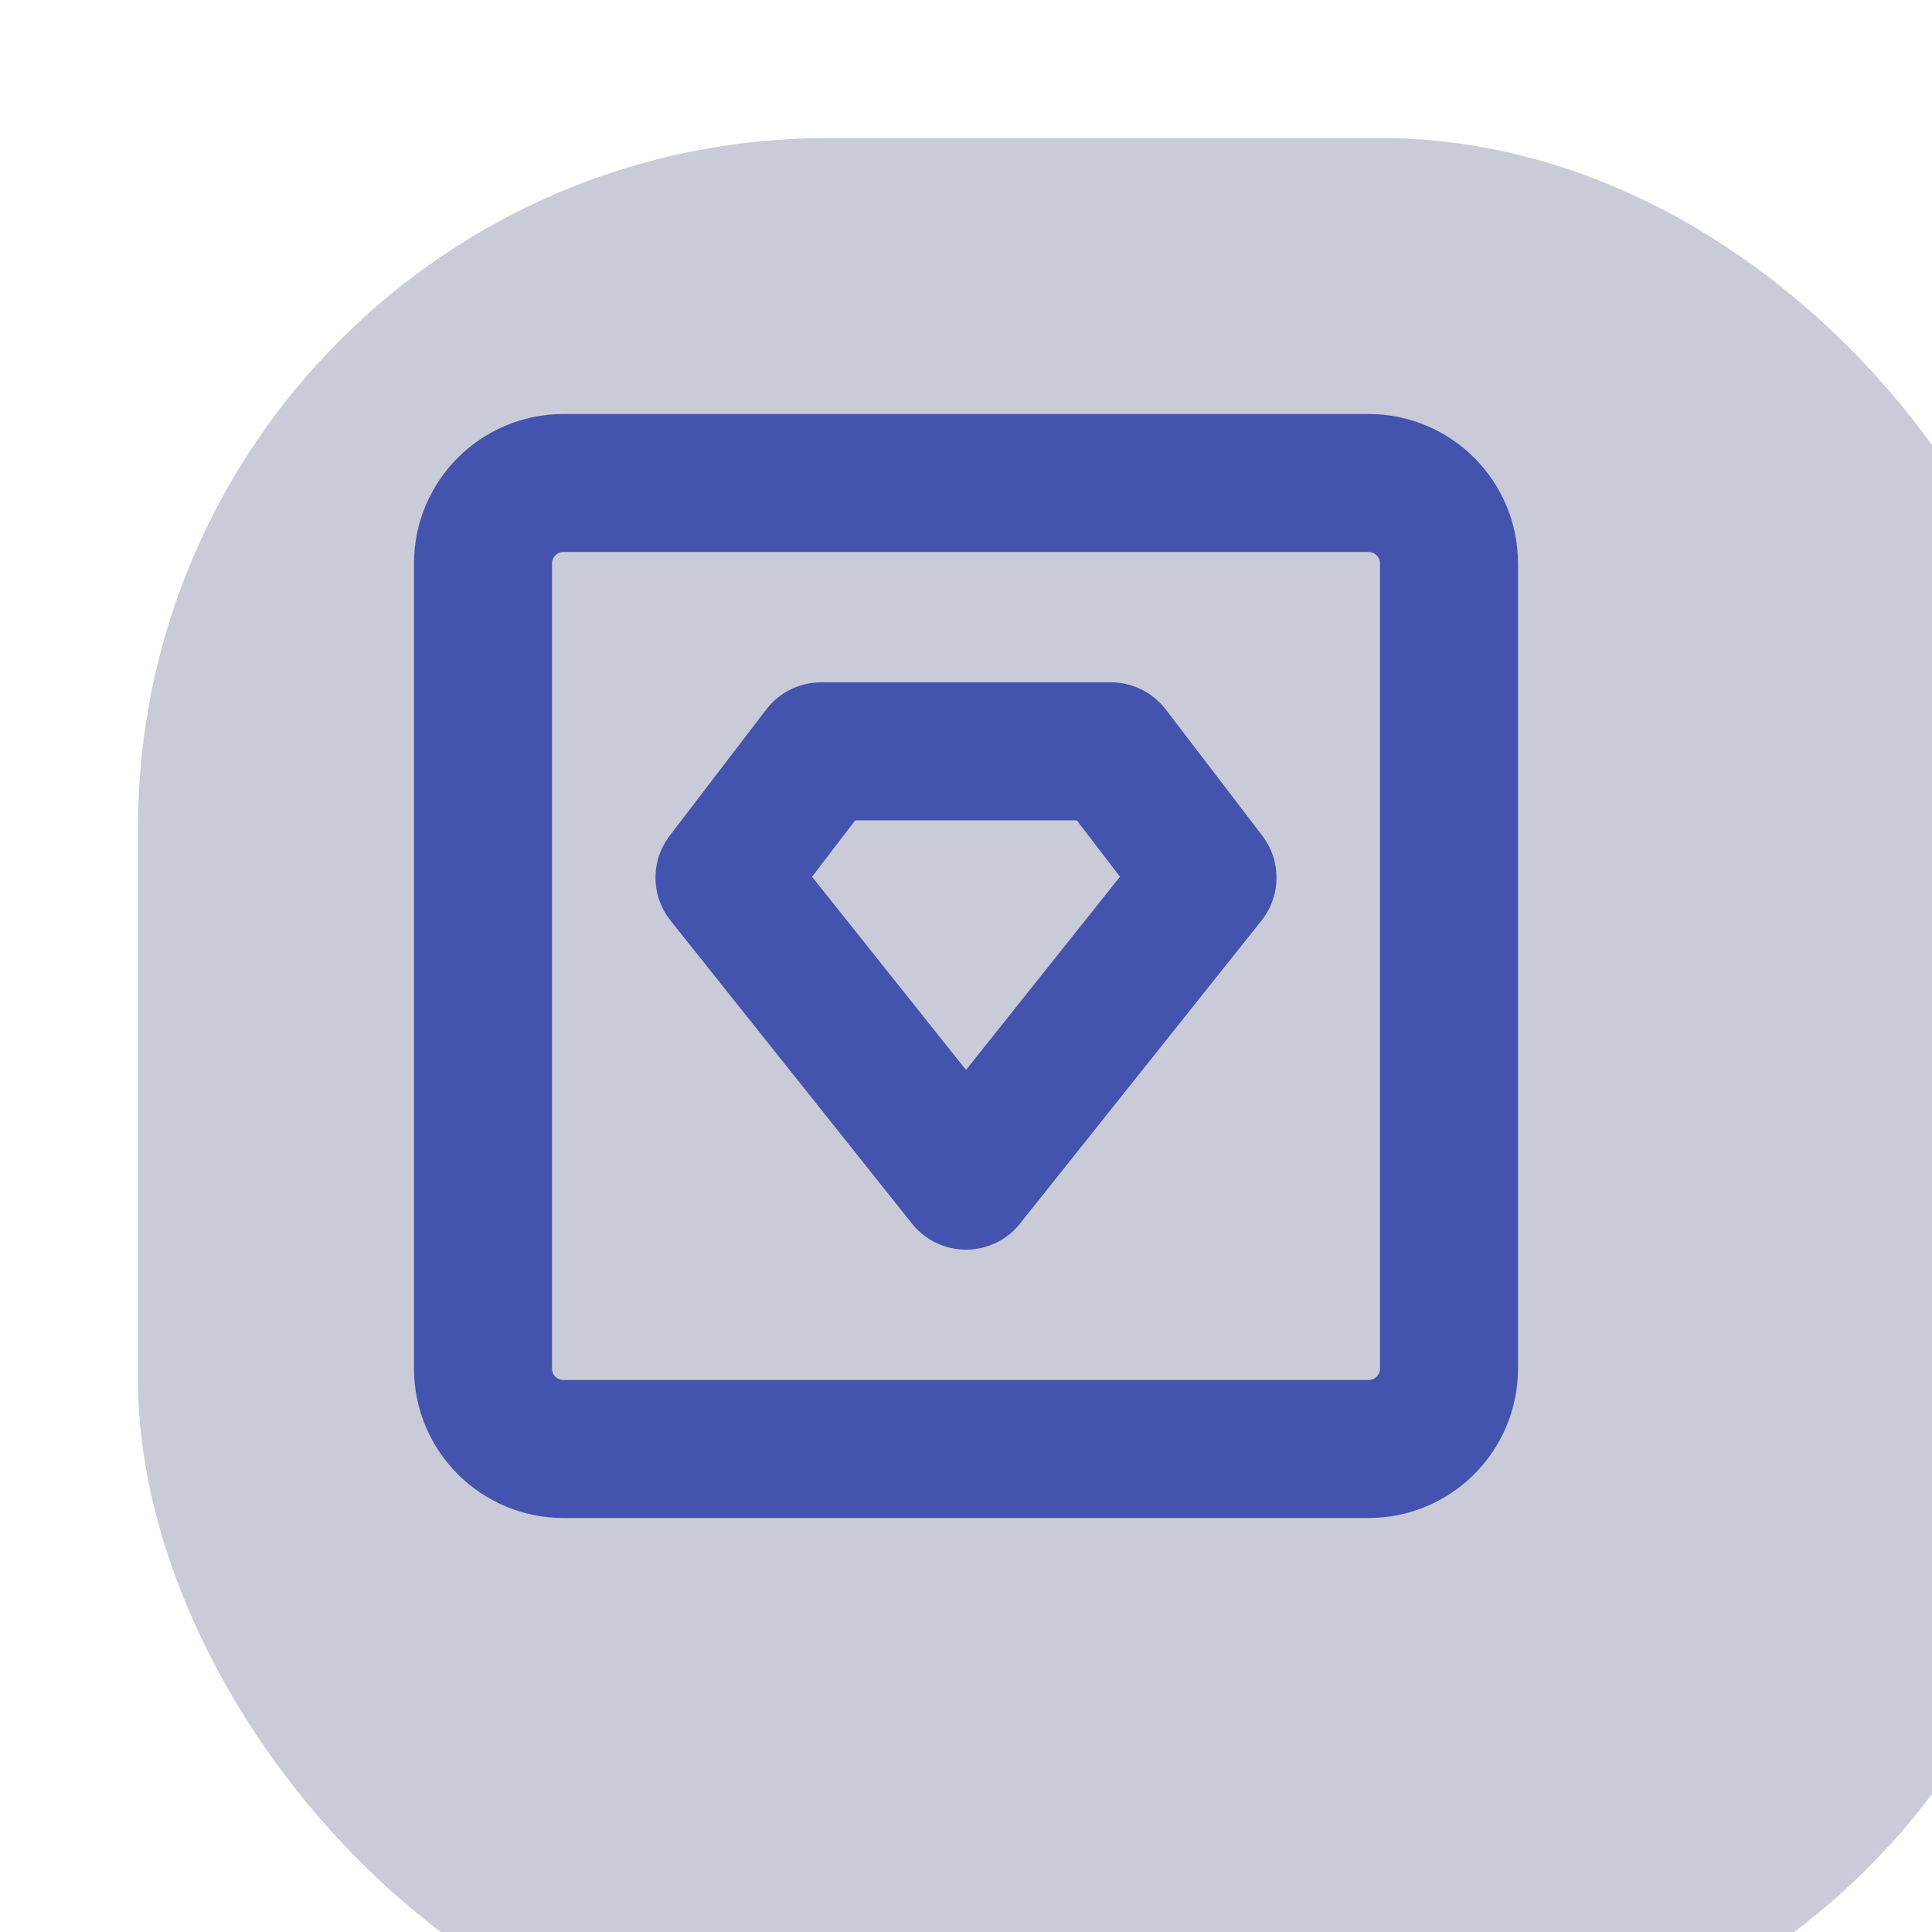 <svg width="28" height="28" viewBox="0 0 28 28" fill="none" xmlns="http://www.w3.org/2000/svg">
<g filter="url(#filter0_bi_1145_2947)">
<rect width="28" height="28" rx="10" fill="#1F265C" fill-opacity="0.24"/>
</g>
<path d="M19.833 7H8.167C7.522 7 7 7.522 7 8.167V19.833C7 20.478 7.522 21 8.167 21H19.833C20.478 21 21 20.478 21 19.833V8.167C21 7.522 20.478 7 19.833 7Z" stroke="#4453AD" stroke-width="2" stroke-linejoin="round"/>
<path d="M11.9 10.889H16.1L17.5 12.719L14 17.111L10.5 12.719L11.9 10.889Z" stroke="#4453AD" stroke-width="2" stroke-linecap="round" stroke-linejoin="round"/>
<defs>
<filter id="filter0_bi_1145_2947" x="-35" y="-35" width="98" height="98" filterUnits="userSpaceOnUse" color-interpolation-filters="sRGB">
<feFlood flood-opacity="0" result="BackgroundImageFix"/>
<feGaussianBlur in="BackgroundImage" stdDeviation="17.5"/>
<feComposite in2="SourceAlpha" operator="in" result="effect1_backgroundBlur_1145_2947"/>
<feBlend mode="normal" in="SourceGraphic" in2="effect1_backgroundBlur_1145_2947" result="shape"/>
<feColorMatrix in="SourceAlpha" type="matrix" values="0 0 0 0 0 0 0 0 0 0 0 0 0 0 0 0 0 0 127 0" result="hardAlpha"/>
<feOffset dx="2" dy="2"/>
<feGaussianBlur stdDeviation="2"/>
<feComposite in2="hardAlpha" operator="arithmetic" k2="-1" k3="1"/>
<feColorMatrix type="matrix" values="0 0 0 0 1 0 0 0 0 1 0 0 0 0 1 0 0 0 0.1 0"/>
<feBlend mode="normal" in2="shape" result="effect2_innerShadow_1145_2947"/>
</filter>
</defs>
</svg>
